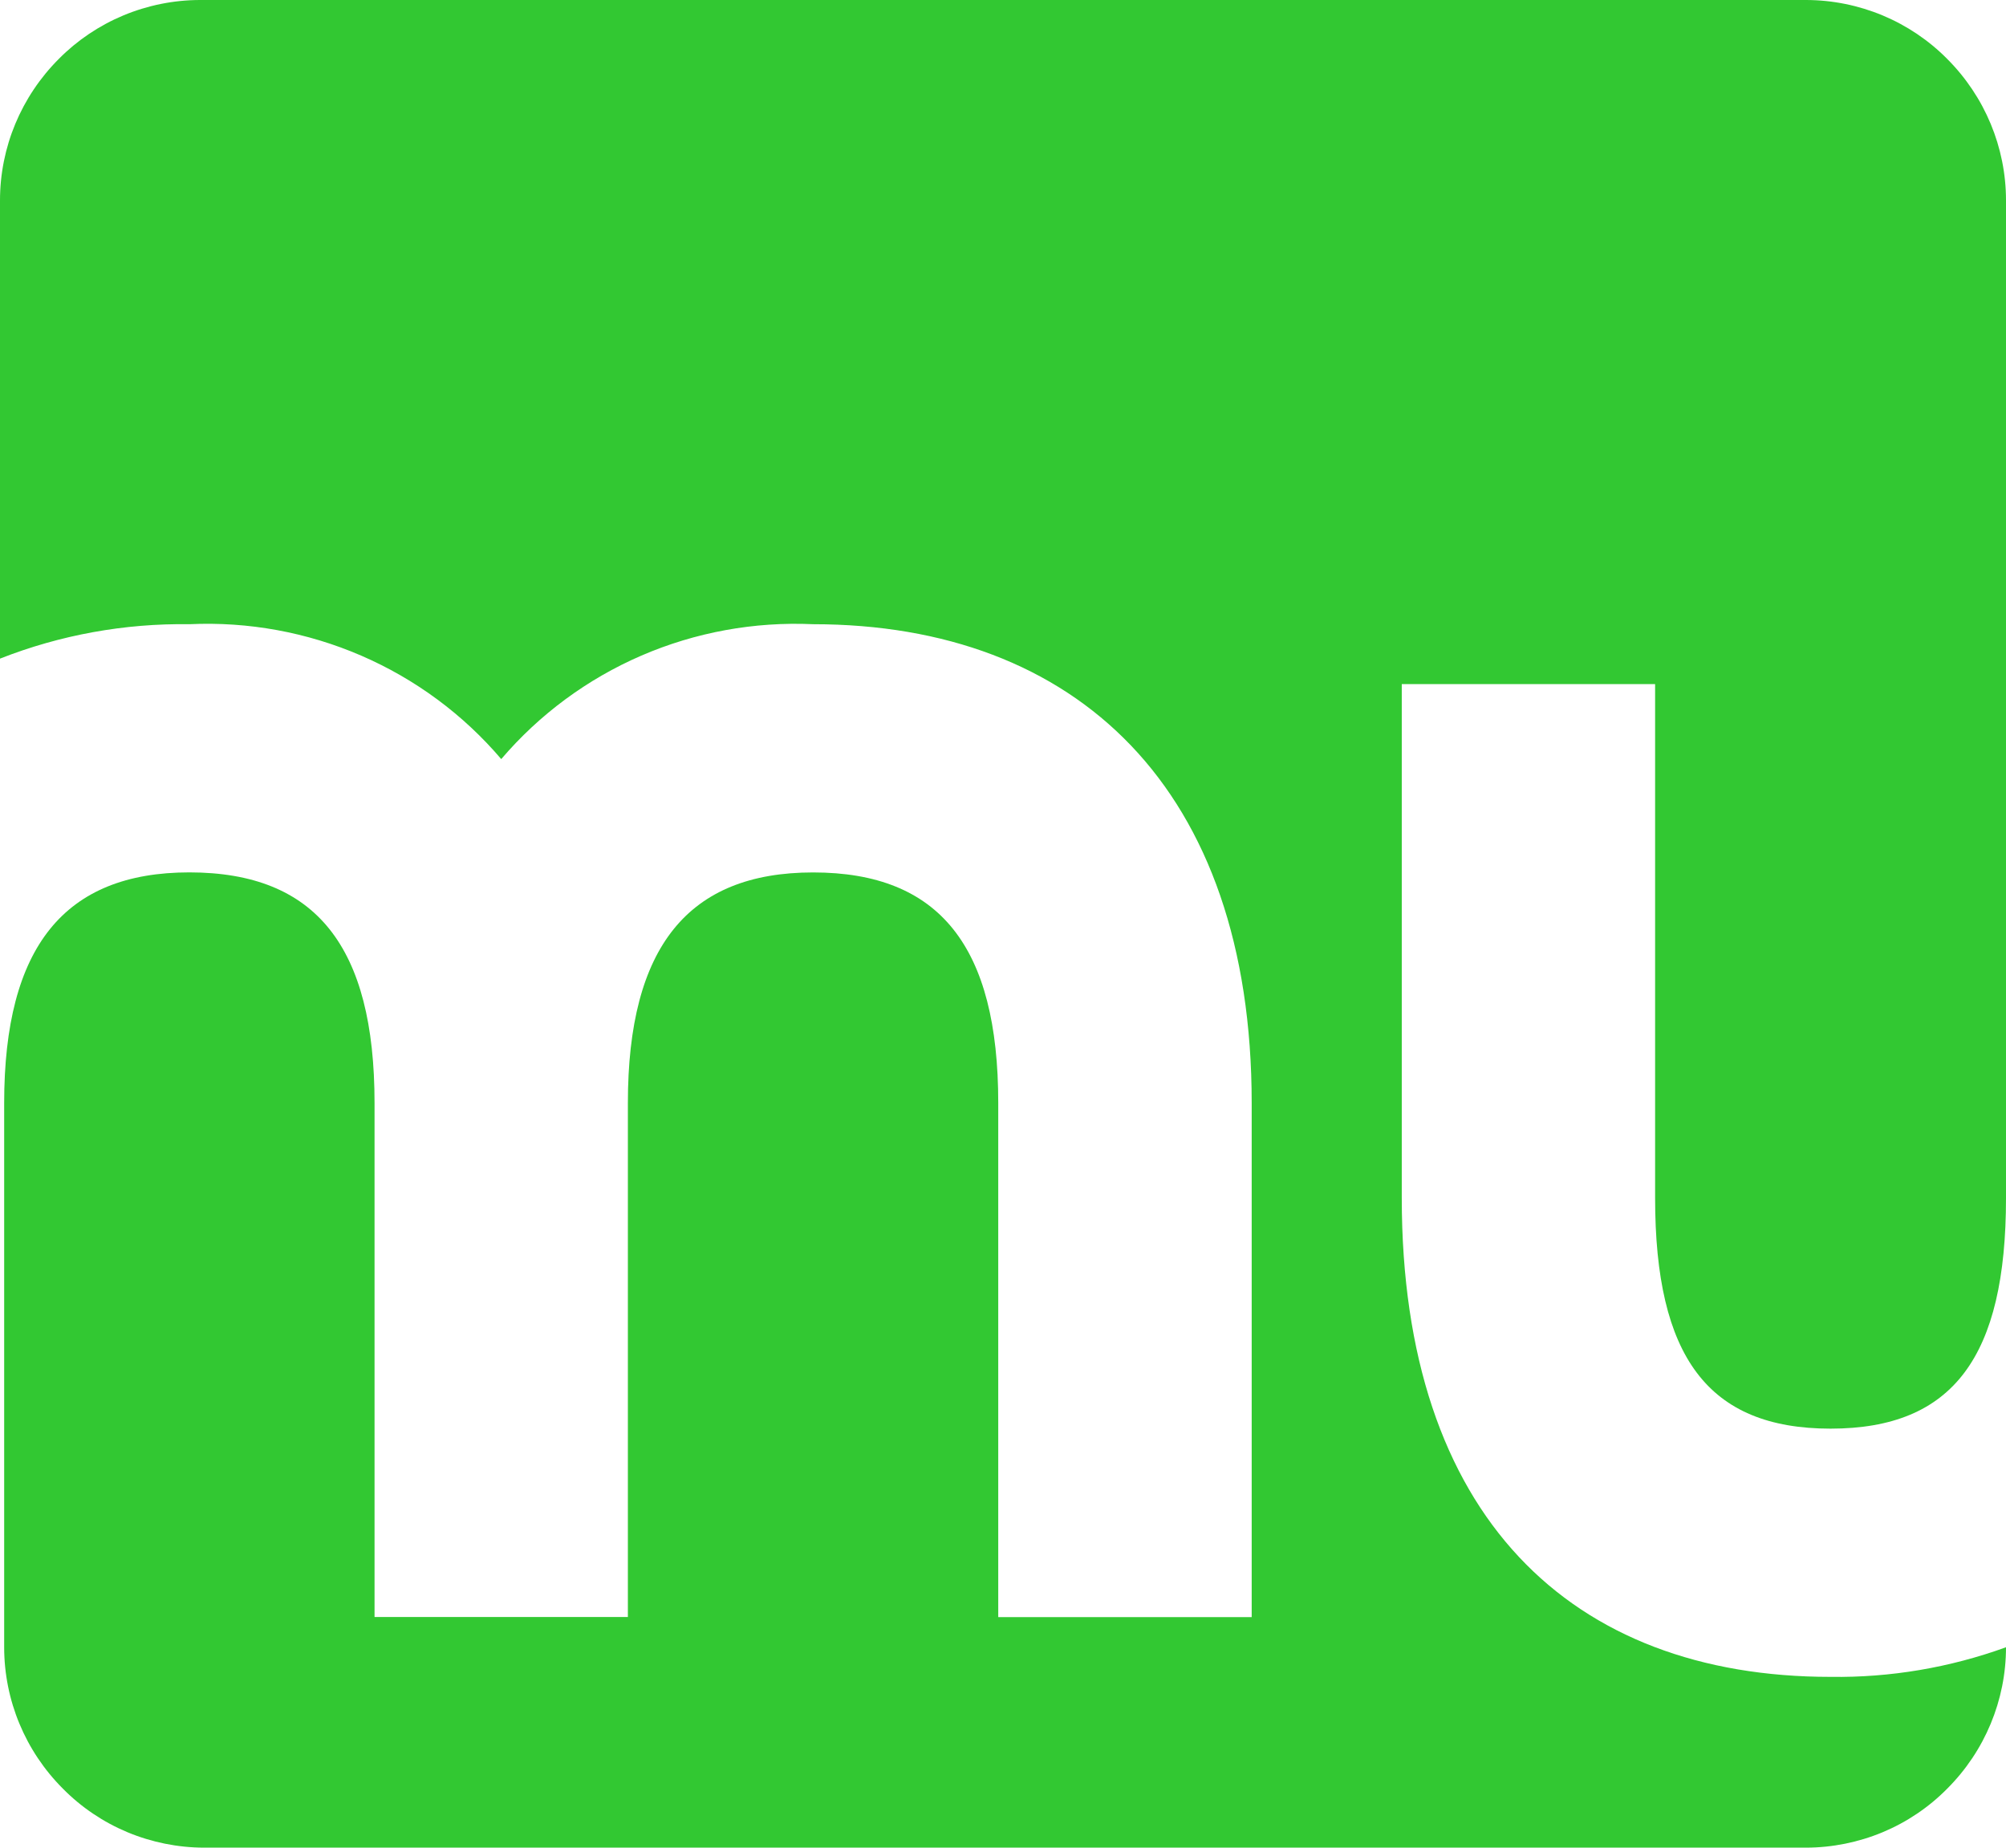 <svg width="38" height="35" viewBox="0 0 38 35" fill="none" xmlns="http://www.w3.org/2000/svg">
<path fill-rule="evenodd" clip-rule="evenodd" d="M26.576 0H3.786C3.288 0.001 2.796 0.101 2.337 0.292C1.878 0.484 1.462 0.764 1.114 1.116C0.401 1.829 0 2.792 0 3.796V12.476C1.141 12.027 2.36 11.806 3.588 11.824C4.704 11.772 5.817 11.976 6.842 12.419C7.866 12.862 8.774 13.532 9.495 14.379C10.217 13.533 11.125 12.862 12.149 12.419C13.174 11.976 14.287 11.773 15.403 11.824C20.388 11.824 23.711 14.933 23.711 20.896V30.632H18.91V20.894C18.91 17.934 17.802 16.526 15.403 16.526C13.039 16.526 11.894 17.933 11.894 20.894V30.63H7.095V20.894C7.095 17.934 5.987 16.526 3.587 16.525C1.224 16.525 0.079 17.933 0.079 20.894V31.203C0.079 32.206 0.479 33.17 1.192 33.882C1.54 34.235 1.956 34.515 2.415 34.707C2.874 34.898 3.367 34.998 3.865 34.999H34.213C34.711 34.998 35.204 34.898 35.663 34.707C36.122 34.515 36.538 34.235 36.886 33.882C37.599 33.17 38 32.206 38 31.203C36.936 31.589 35.81 31.78 34.677 31.764C29.764 31.764 26.554 28.728 26.554 22.692V12.958H31.353V22.694C31.353 25.693 32.35 27.062 34.677 27.062C37.004 27.062 38 25.692 38 22.694V3.796C38 2.792 37.599 1.829 36.886 1.116C36.538 0.764 36.122 0.484 35.663 0.292C35.204 0.101 34.712 0.001 34.214 0H26.576Z" fill="#32C832"/>
</svg>
